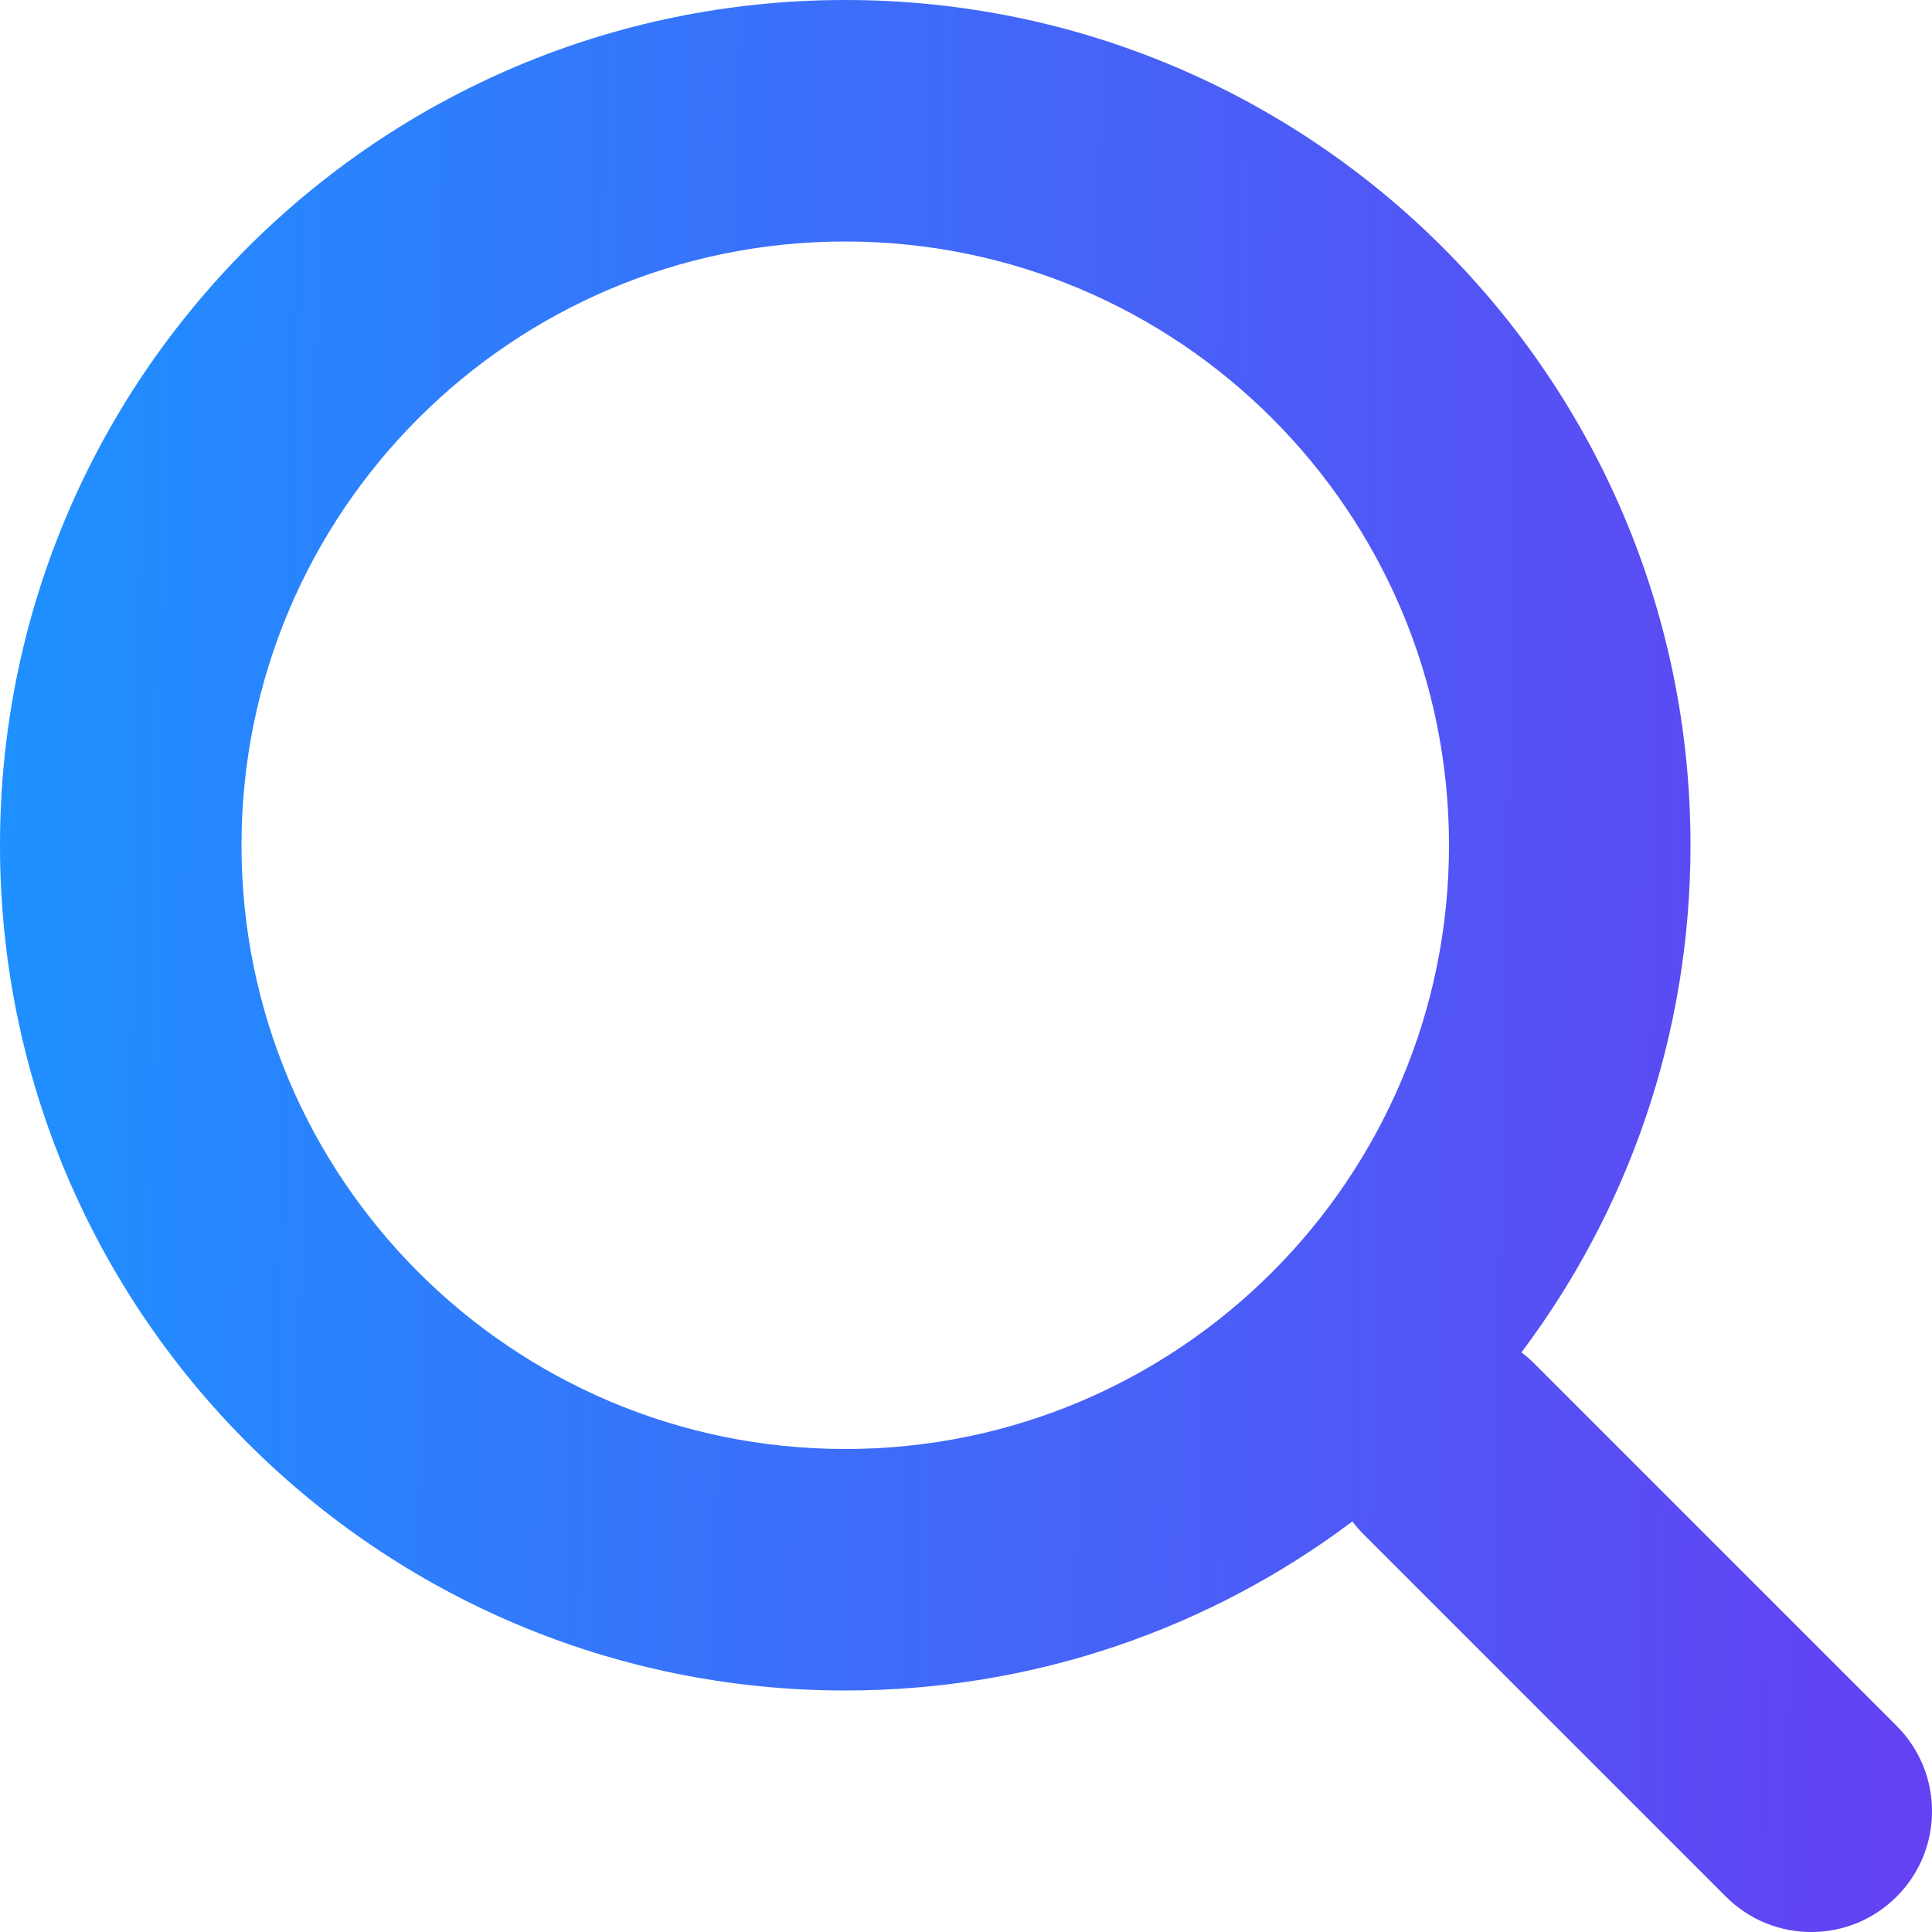 <svg width="16" height="16" viewBox="0 0 16 16" fill="none" xmlns="http://www.w3.org/2000/svg">
<path fill-rule="evenodd" clip-rule="evenodd" d="M12 7C12 9.761 9.761 12 7 12C4.239 12 2 9.761 2 7C2 4.239 4.239 2 7 2C9.761 2 12 4.239 12 7ZM11.2 12.6C10.03 13.479 8.576 14 7 14C3.134 14 0 10.866 0 7C0 3.134 3.134 0 7 0C10.866 0 14 3.134 14 7C14 8.576 13.479 10.03 12.6 11.2C12.638 11.228 12.673 11.259 12.707 11.293L15.707 14.293C16.098 14.683 16.098 15.317 15.707 15.707C15.317 16.098 14.683 16.098 14.293 15.707L11.293 12.707C11.259 12.673 11.228 12.638 11.2 12.6Z" fill="url(#paint0_linear_3810_49810)"/>
<defs>
<linearGradient id="paint0_linear_3810_49810" x1="-5.42449e-09" y1="8" x2="15.995" y2="8.273" gradientUnits="userSpaceOnUse">
<stop stop-color="#1E90FF"/>
<stop offset="1" stop-color="#6441F2"/>
</linearGradient>
</defs>
</svg>
